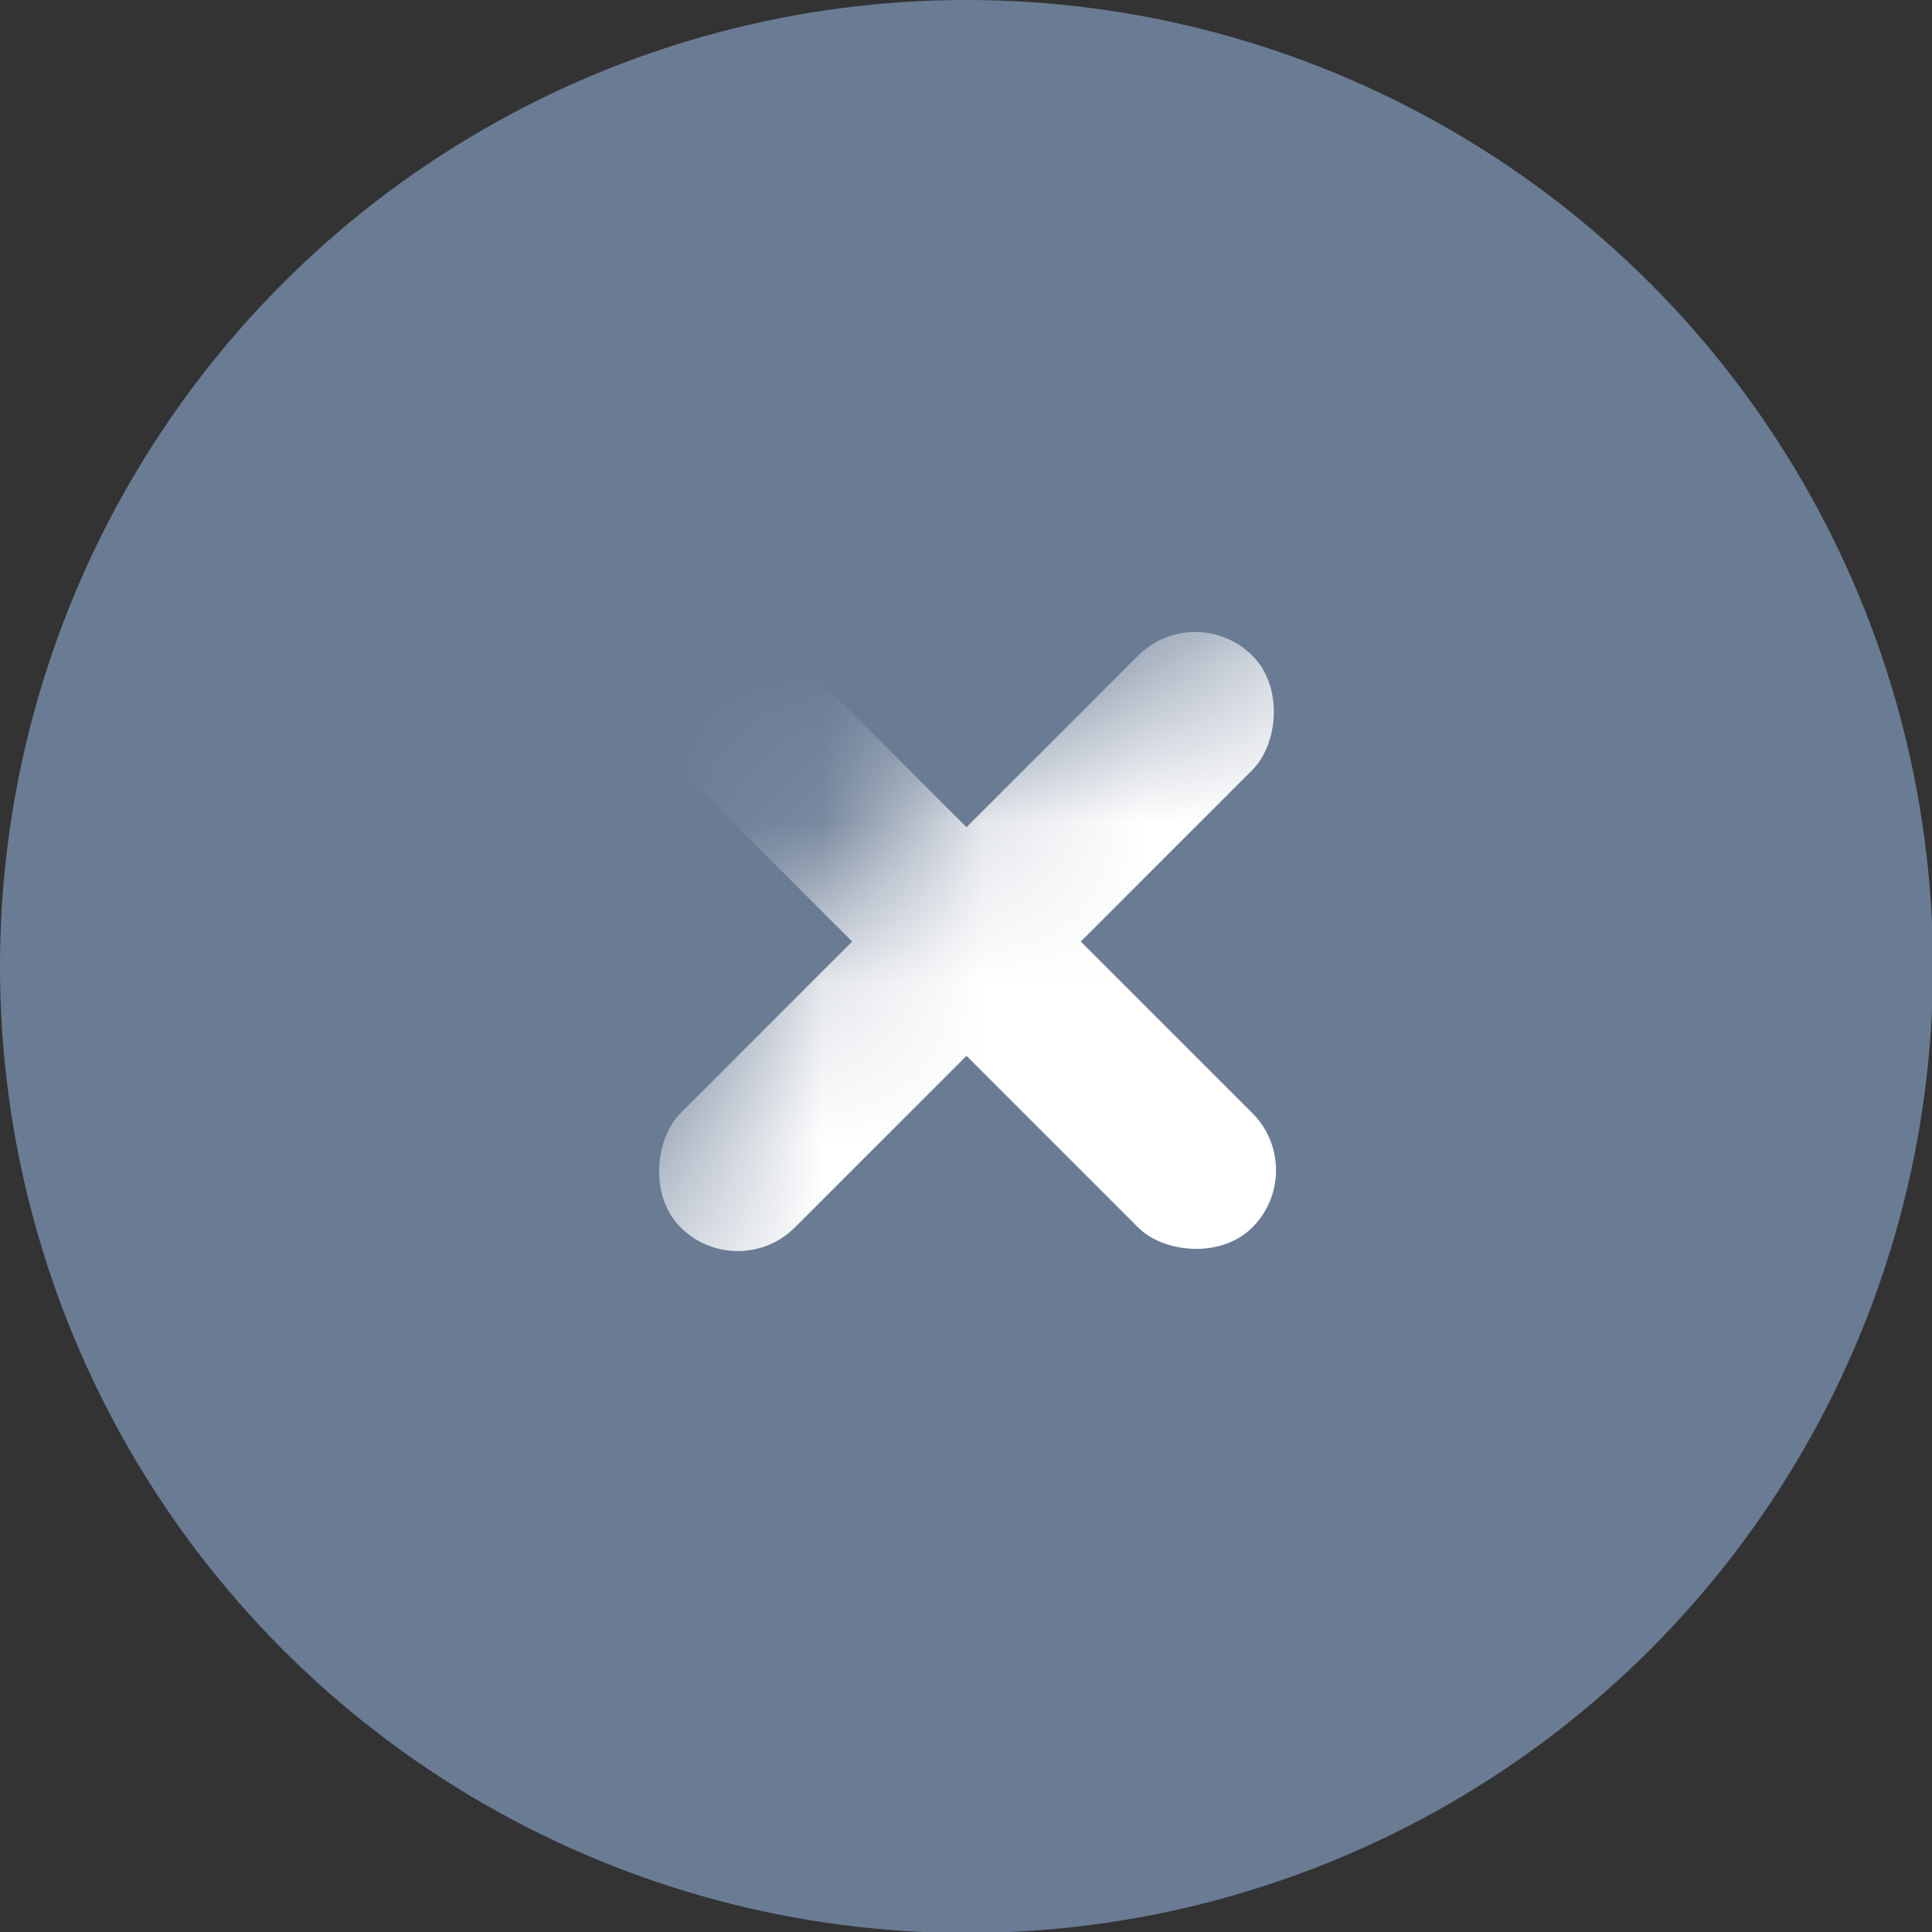 <svg xmlns="http://www.w3.org/2000/svg" width="12" height="12" viewBox="0 0 12 12" xmlns:xlink="http://www.w3.org/1999/xlink">
  <rect x="0" y="0" width="12" height="12" fill="#333333" stroke="none"/>
  <defs>
    <circle id="a" cx="6.003" cy="6.003" r="6.003"/>
  </defs>
  <g fill="none" fill-rule="evenodd">
    <mask id="b" fill="white">
      <use xlink:href="#a"/>
    </mask>
    <use fill="#6A7C94" xlink:href="#a"/>
    <g fill="#FFFFFF" transform="translate(3.602 3.602)" mask="url(#b)">
      <rect width="1.004" height="5.022" x="1.899" y="-.265" transform="rotate(-135 2.401 2.246)" rx=".502"/>
      <rect width="1.004" height="5.022" x="1.899" y="-.265" transform="rotate(135 2.401 2.246)" rx=".502"/>
    </g>
  </g>
</svg>
